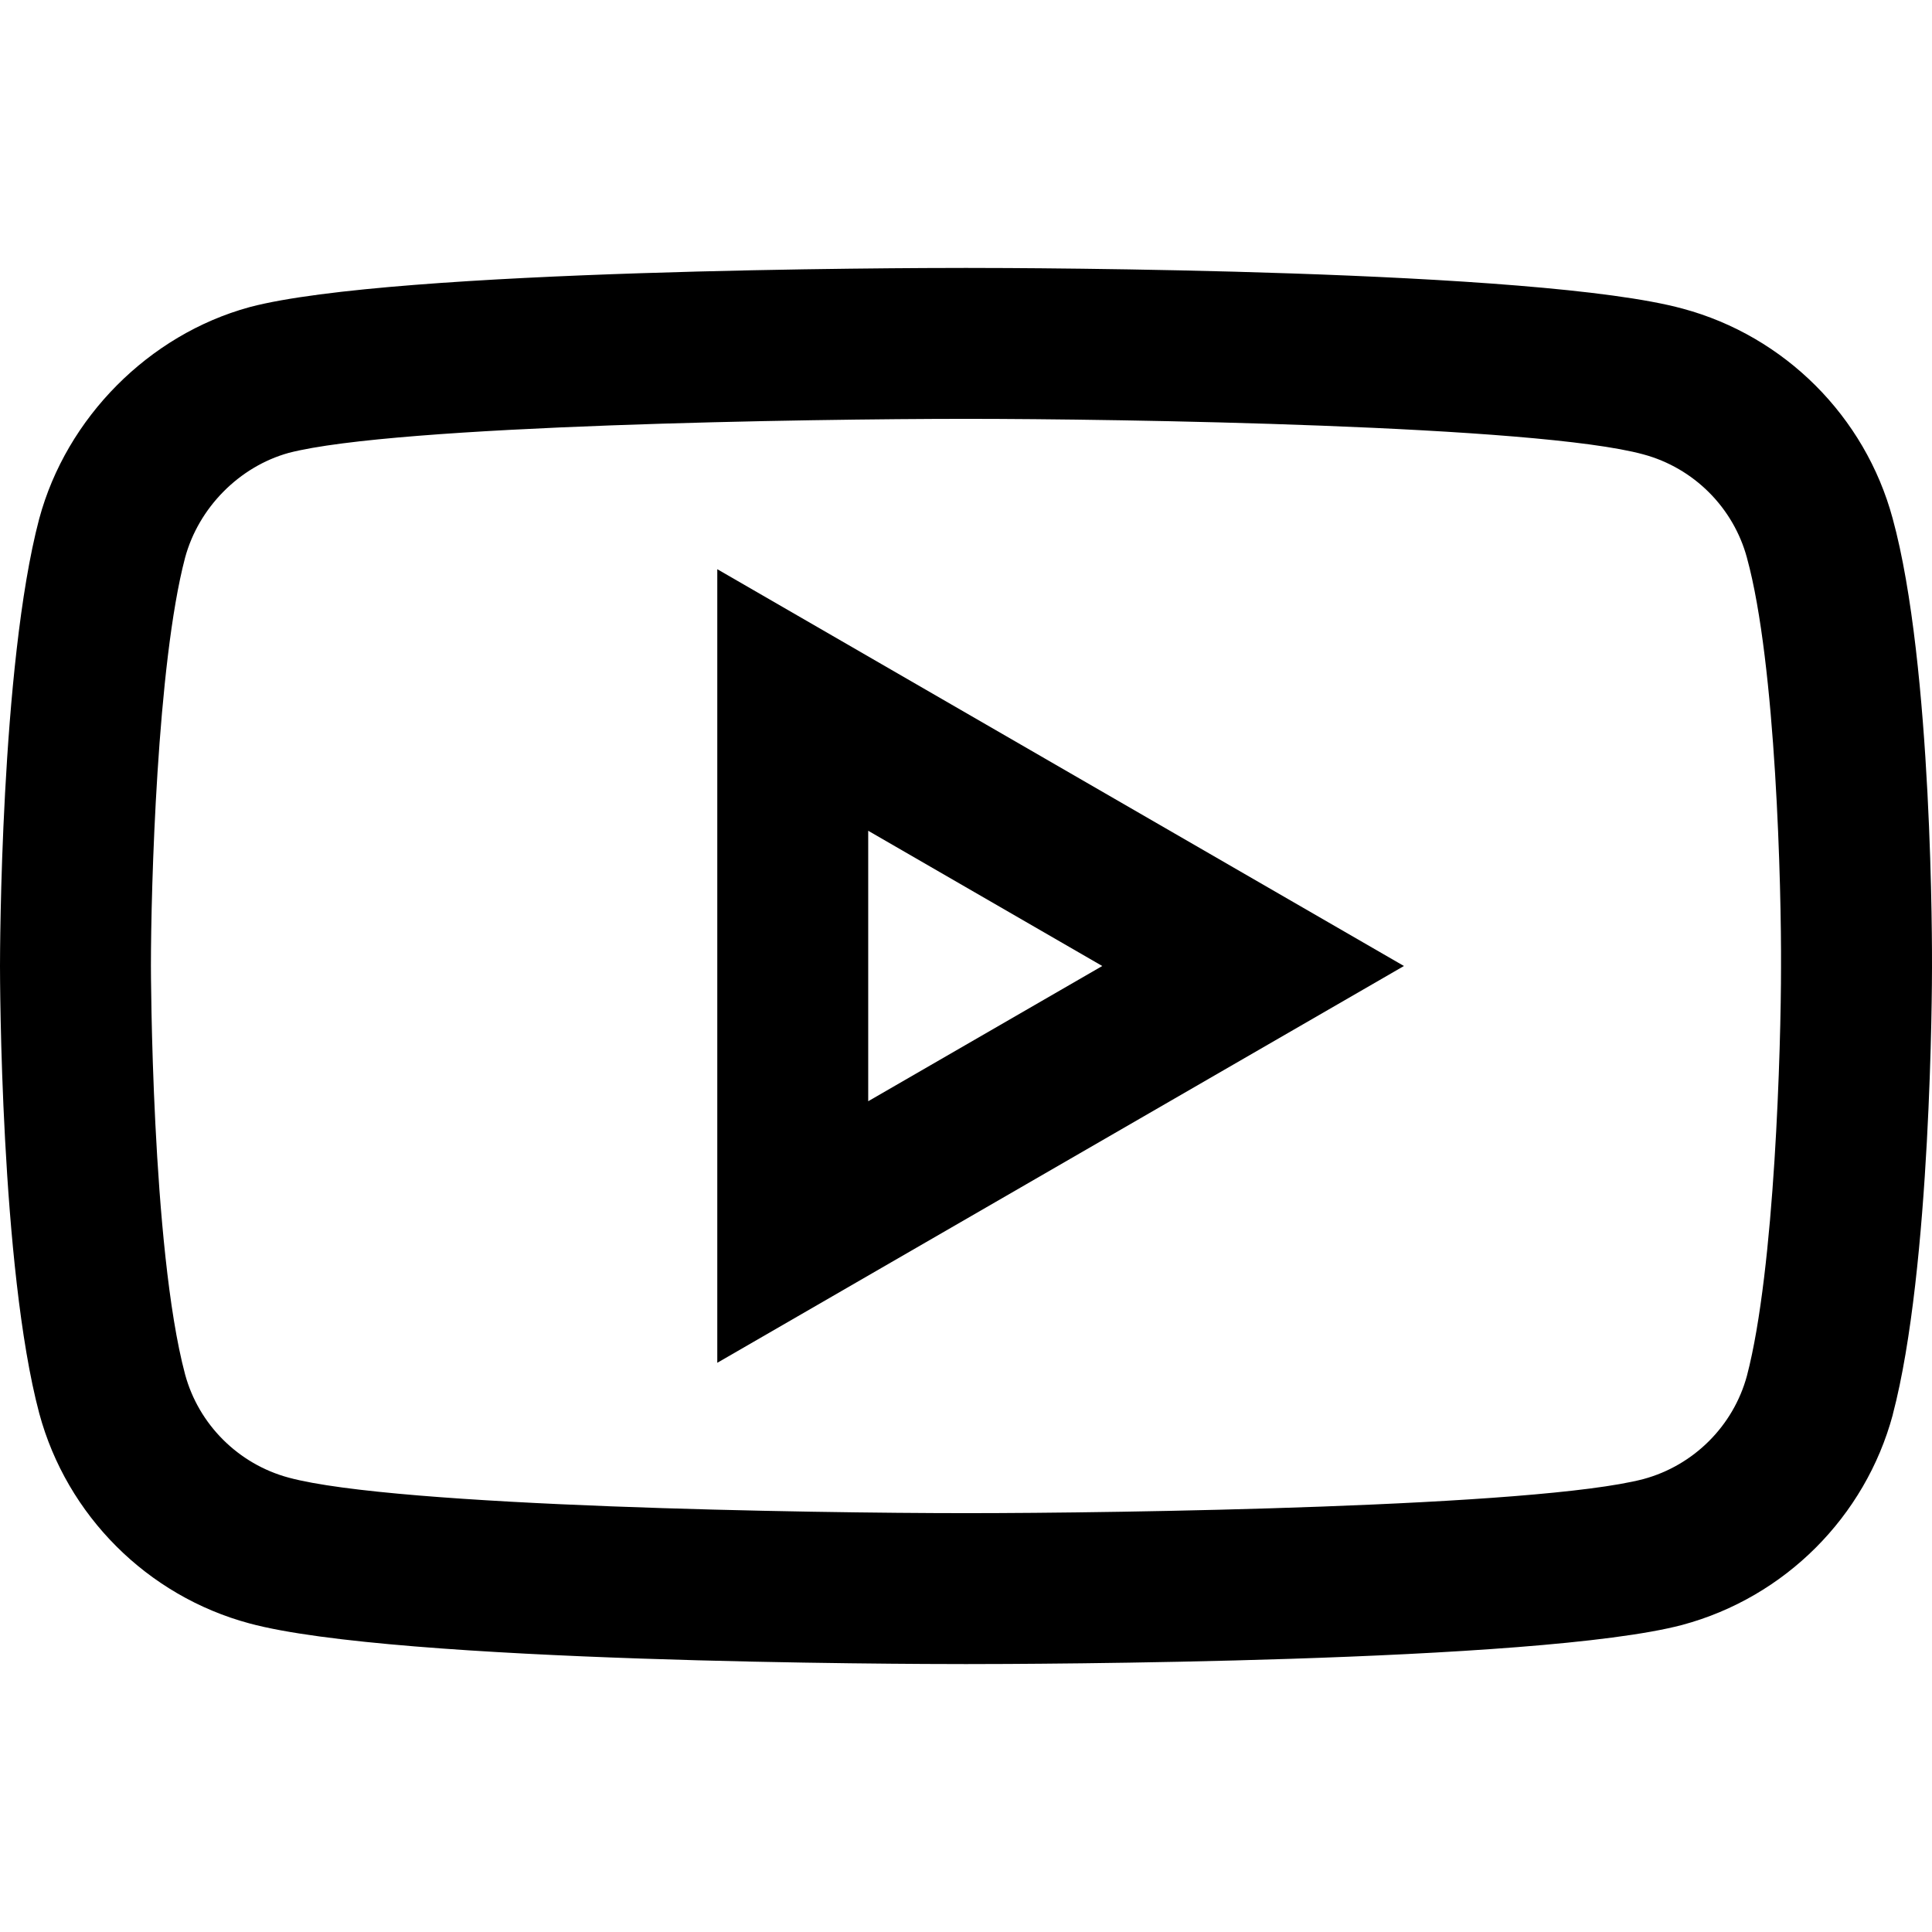 <svg width="34" height="34" viewBox="0 0 34 34" fill="none" xmlns="http://www.w3.org/2000/svg">
<path d="M33.307 9.122C32.822 7.328 31.405 5.914 29.614 5.432C27.063 4.735 18.022 4.715 17 4.715C15.978 4.715 6.944 4.734 4.399 5.403C4.394 5.404 4.389 5.405 4.385 5.407C2.62 5.891 1.17 7.351 0.691 9.126C0.691 9.129 0.69 9.131 0.689 9.133C0.008 11.719 0 16.786 0 17C0 17.215 0.008 22.308 0.691 24.874C1.176 26.67 2.593 28.086 4.389 28.569C6.964 29.265 15.98 29.285 17 29.285C18.022 29.285 27.056 29.266 29.601 28.597C29.604 28.596 29.606 28.596 29.608 28.595C31.407 28.111 32.824 26.696 33.309 24.9C33.309 24.897 33.31 24.895 33.31 24.892C33.988 22.32 34 17.294 34 17.03C34.001 16.776 34.016 11.707 33.307 9.122ZM31.343 17.026C31.343 18.39 31.235 22.337 30.743 24.212C30.504 25.094 29.806 25.79 28.922 26.029C27.041 26.521 19.679 26.629 17 26.629C14.327 26.629 6.976 26.517 5.081 26.004C4.194 25.766 3.495 25.067 3.257 24.186C2.664 21.96 2.656 17.049 2.656 17C2.656 15.636 2.764 11.689 3.257 9.815C3.495 8.935 4.21 8.211 5.081 7.97C6.968 7.479 14.322 7.371 17 7.371C19.679 7.371 27.042 7.483 28.919 7.996C29.806 8.234 30.505 8.932 30.744 9.818C30.744 9.819 30.745 9.821 30.745 9.823C31.256 11.685 31.35 15.649 31.343 17.026Z" fill="black"/>
<path d="M12.623 10.017V23.983L24.707 17L12.623 10.017ZM15.279 14.62L19.398 17L15.279 19.38V14.62Z" fill="black"/>
</svg>
